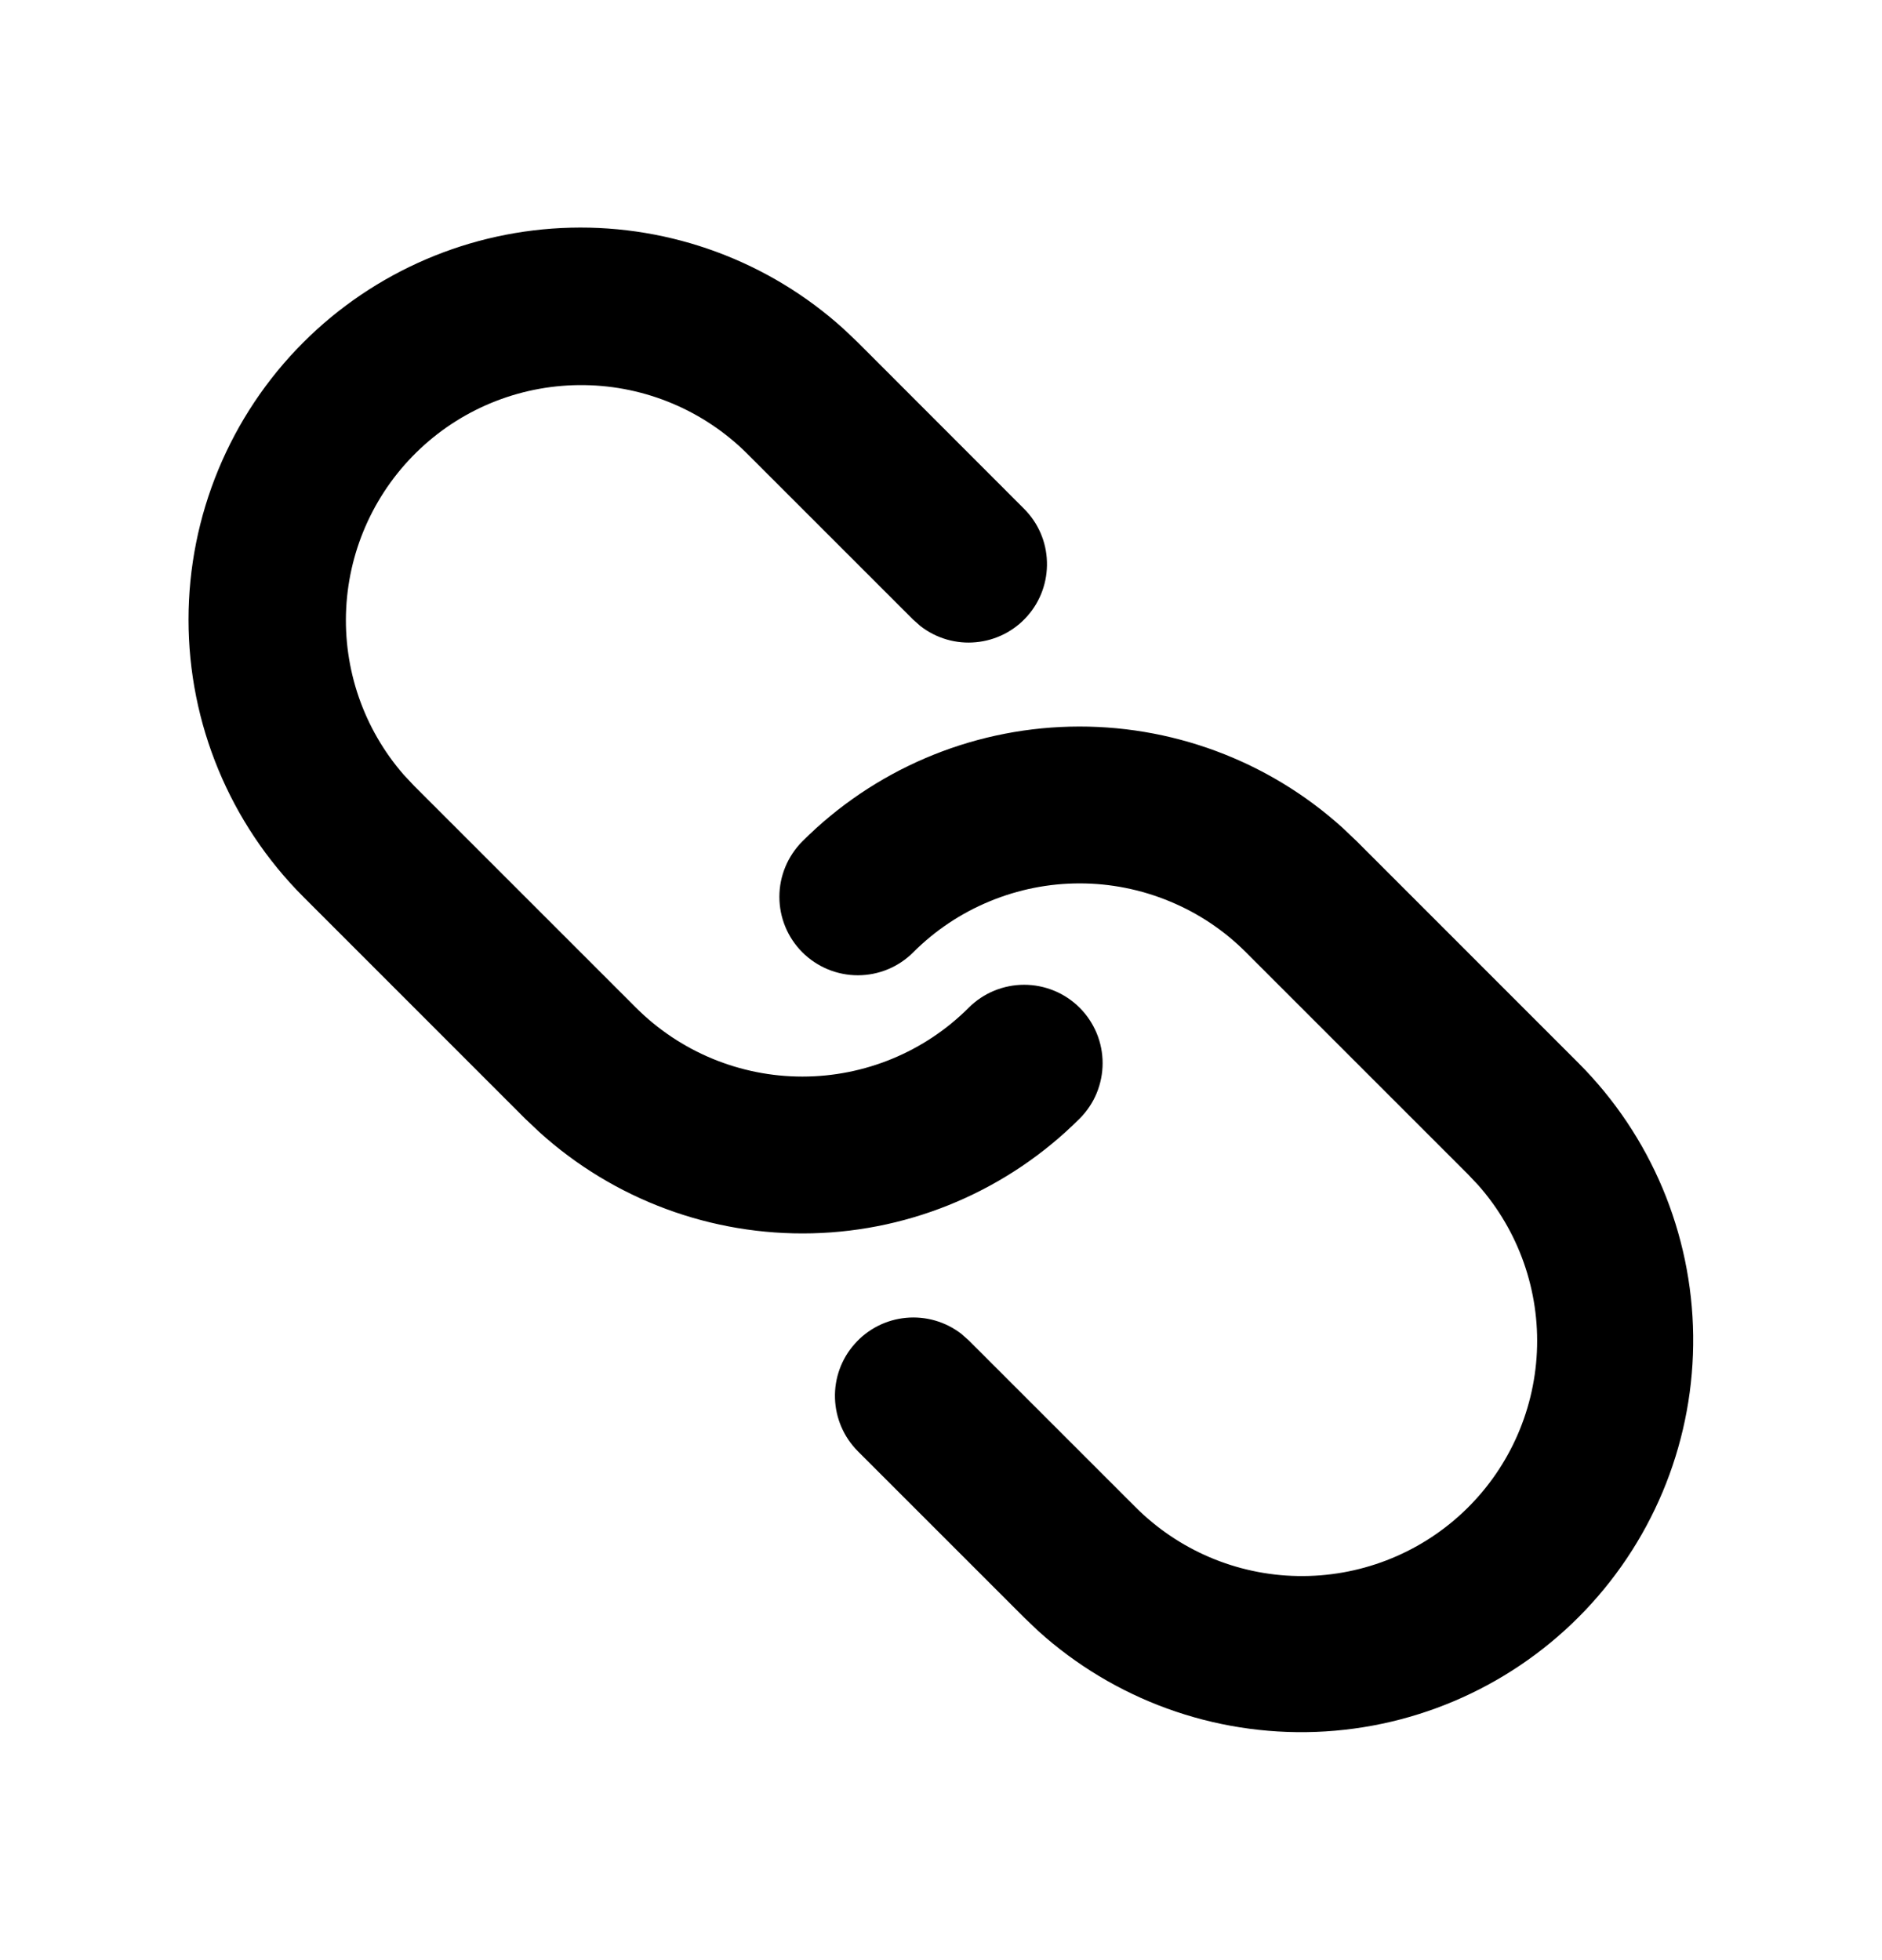 <svg width="24" height="25" viewBox="0 0 24 25" fill="none" xmlns="http://www.w3.org/2000/svg">
<path d="M10.232 10.731C11.139 9.824 12.36 9.3 13.643 9.268C14.925 9.236 16.171 9.698 17.122 10.559L17.303 10.731L20.131 13.56C21.052 14.483 21.576 15.729 21.592 17.032C21.608 18.336 21.114 19.594 20.215 20.539C19.317 21.483 18.085 22.04 16.782 22.089C15.479 22.138 14.209 21.677 13.241 20.803L13.061 20.631L10.939 18.509C10.76 18.329 10.656 18.088 10.648 17.834C10.64 17.58 10.729 17.332 10.898 17.142C11.066 16.951 11.3 16.832 11.553 16.808C11.806 16.784 12.058 16.857 12.259 17.012L12.353 17.095L14.475 19.217C15.025 19.77 15.769 20.088 16.549 20.101C17.329 20.115 18.084 19.825 18.654 19.291C19.223 18.758 19.562 18.024 19.599 17.244C19.636 16.465 19.368 15.702 18.852 15.117L18.717 14.974L15.889 12.146C15.611 11.867 15.28 11.646 14.916 11.496C14.552 11.345 14.162 11.267 13.768 11.267C13.374 11.267 12.984 11.345 12.62 11.496C12.256 11.646 11.925 11.867 11.646 12.146C11.459 12.334 11.204 12.439 10.939 12.439C10.674 12.439 10.419 12.333 10.232 12.146C10.044 11.958 9.939 11.704 9.939 11.438C9.939 11.173 10.045 10.919 10.232 10.731ZM3.868 4.367C4.775 3.46 5.996 2.936 7.279 2.904C8.561 2.872 9.807 3.334 10.758 4.195L10.939 4.367L13.06 6.49C13.24 6.67 13.344 6.911 13.351 7.165C13.359 7.419 13.27 7.667 13.102 7.857C12.934 8.048 12.7 8.167 12.447 8.191C12.194 8.216 11.941 8.142 11.74 7.987L11.646 7.904L9.525 5.783C8.974 5.236 8.232 4.923 7.456 4.912C6.679 4.9 5.928 5.19 5.361 5.721C4.794 6.252 4.455 6.982 4.415 7.757C4.375 8.533 4.637 9.294 5.147 9.88L5.282 10.024L8.111 12.853C8.674 13.415 9.437 13.731 10.232 13.731C11.028 13.731 11.791 13.415 12.353 12.853C12.446 12.76 12.556 12.686 12.678 12.636C12.799 12.586 12.929 12.56 13.06 12.56C13.192 12.56 13.322 12.586 13.443 12.636C13.565 12.686 13.675 12.76 13.768 12.853C13.861 12.945 13.934 13.056 13.985 13.177C14.035 13.298 14.061 13.428 14.061 13.56C14.061 13.691 14.035 13.821 13.985 13.943C13.935 14.064 13.861 14.174 13.768 14.267C12.861 15.174 11.64 15.698 10.358 15.73C9.075 15.762 7.829 15.3 6.878 14.439L6.696 14.267L3.868 11.438C2.931 10.5 2.404 9.229 2.404 7.903C2.404 6.577 2.931 5.305 3.868 4.367Z" fill="black"/>
</svg>
